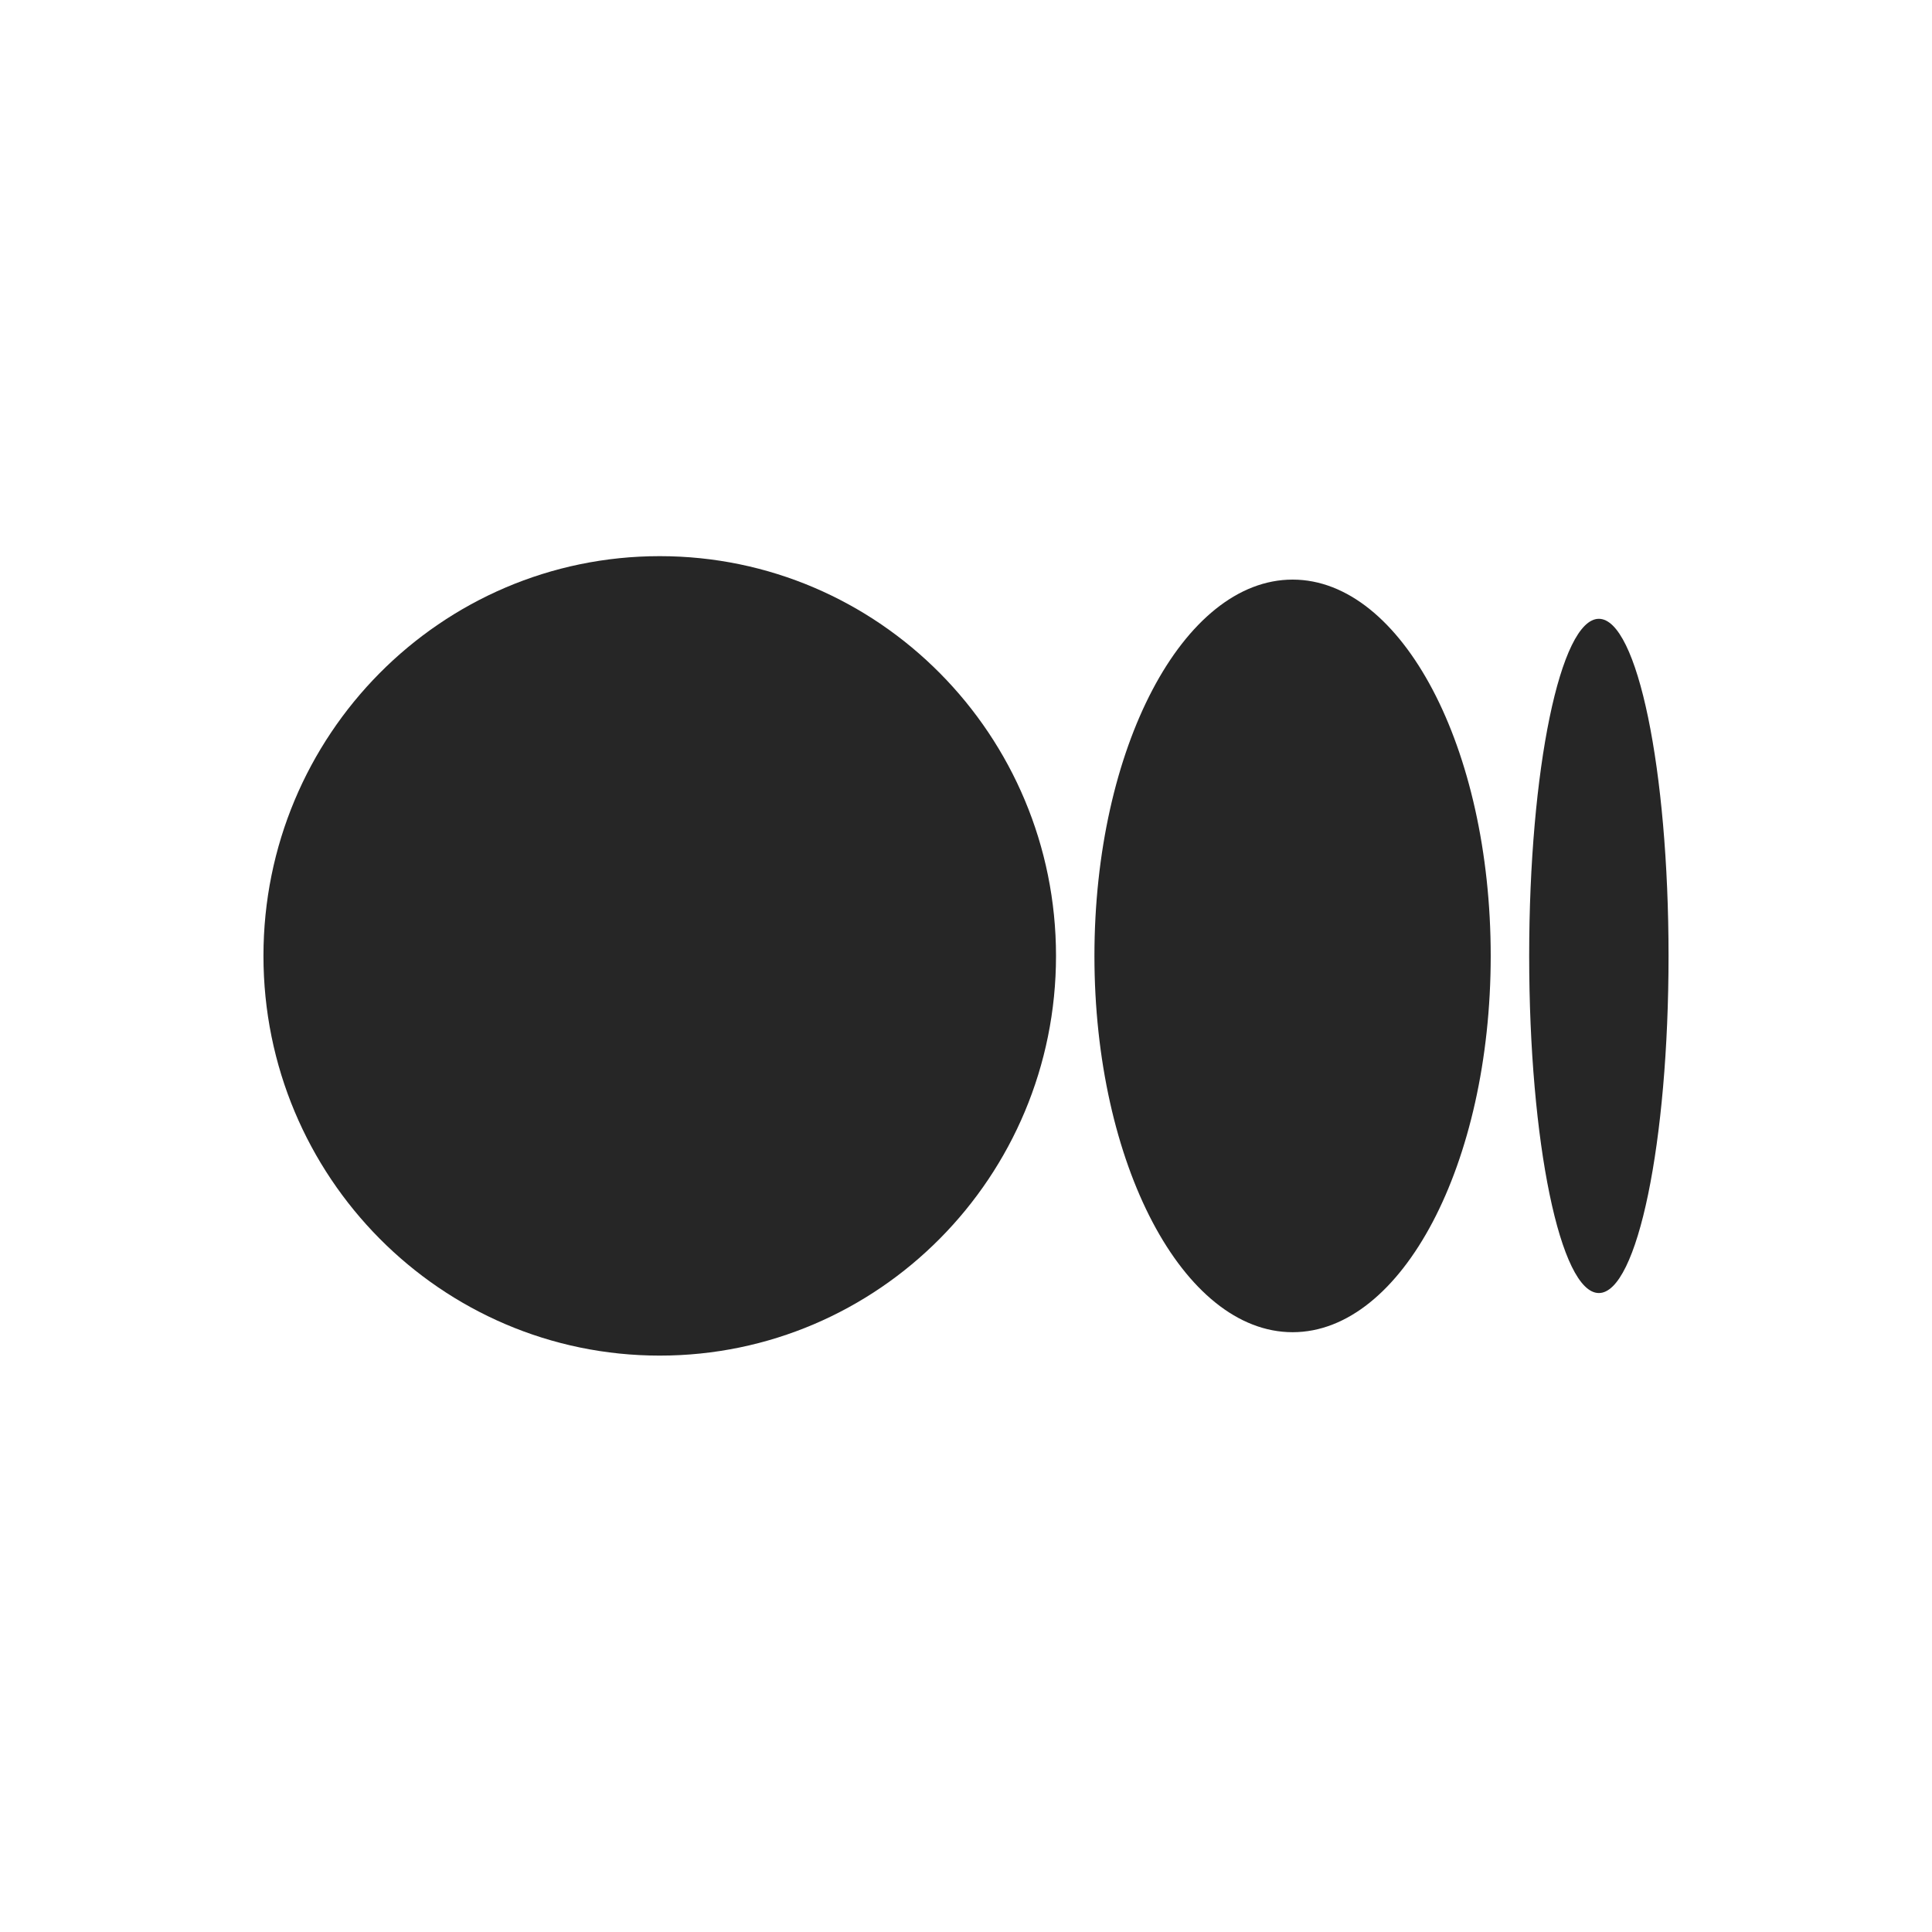 <svg width="44" height="44" viewBox="0 0 44 44" fill="none" xmlns="http://www.w3.org/2000/svg">
<path d="M38 21.77C38 26.009 37.29 29.448 36.413 29.448C35.536 29.448 34.826 26.011 34.826 21.77C34.826 17.53 35.537 14.093 36.413 14.093C37.289 14.093 38 17.53 38 21.77Z" fill="#262626"/>
<path d="M33.95 21.77C33.95 26.503 31.93 30.34 29.438 30.34C26.946 30.34 24.925 26.503 24.925 21.77C24.925 17.038 26.945 13.2 29.438 13.2C31.93 13.2 33.95 17.036 33.95 21.77" fill="#262626"/>
<path d="M24.05 21.77C24.05 26.798 20.009 30.873 15.025 30.873C10.041 30.873 6 26.797 6 21.77C6 16.743 10.041 12.666 15.025 12.666C20.01 12.666 24.05 16.742 24.05 21.77Z" fill="#262626"/>
</svg>

